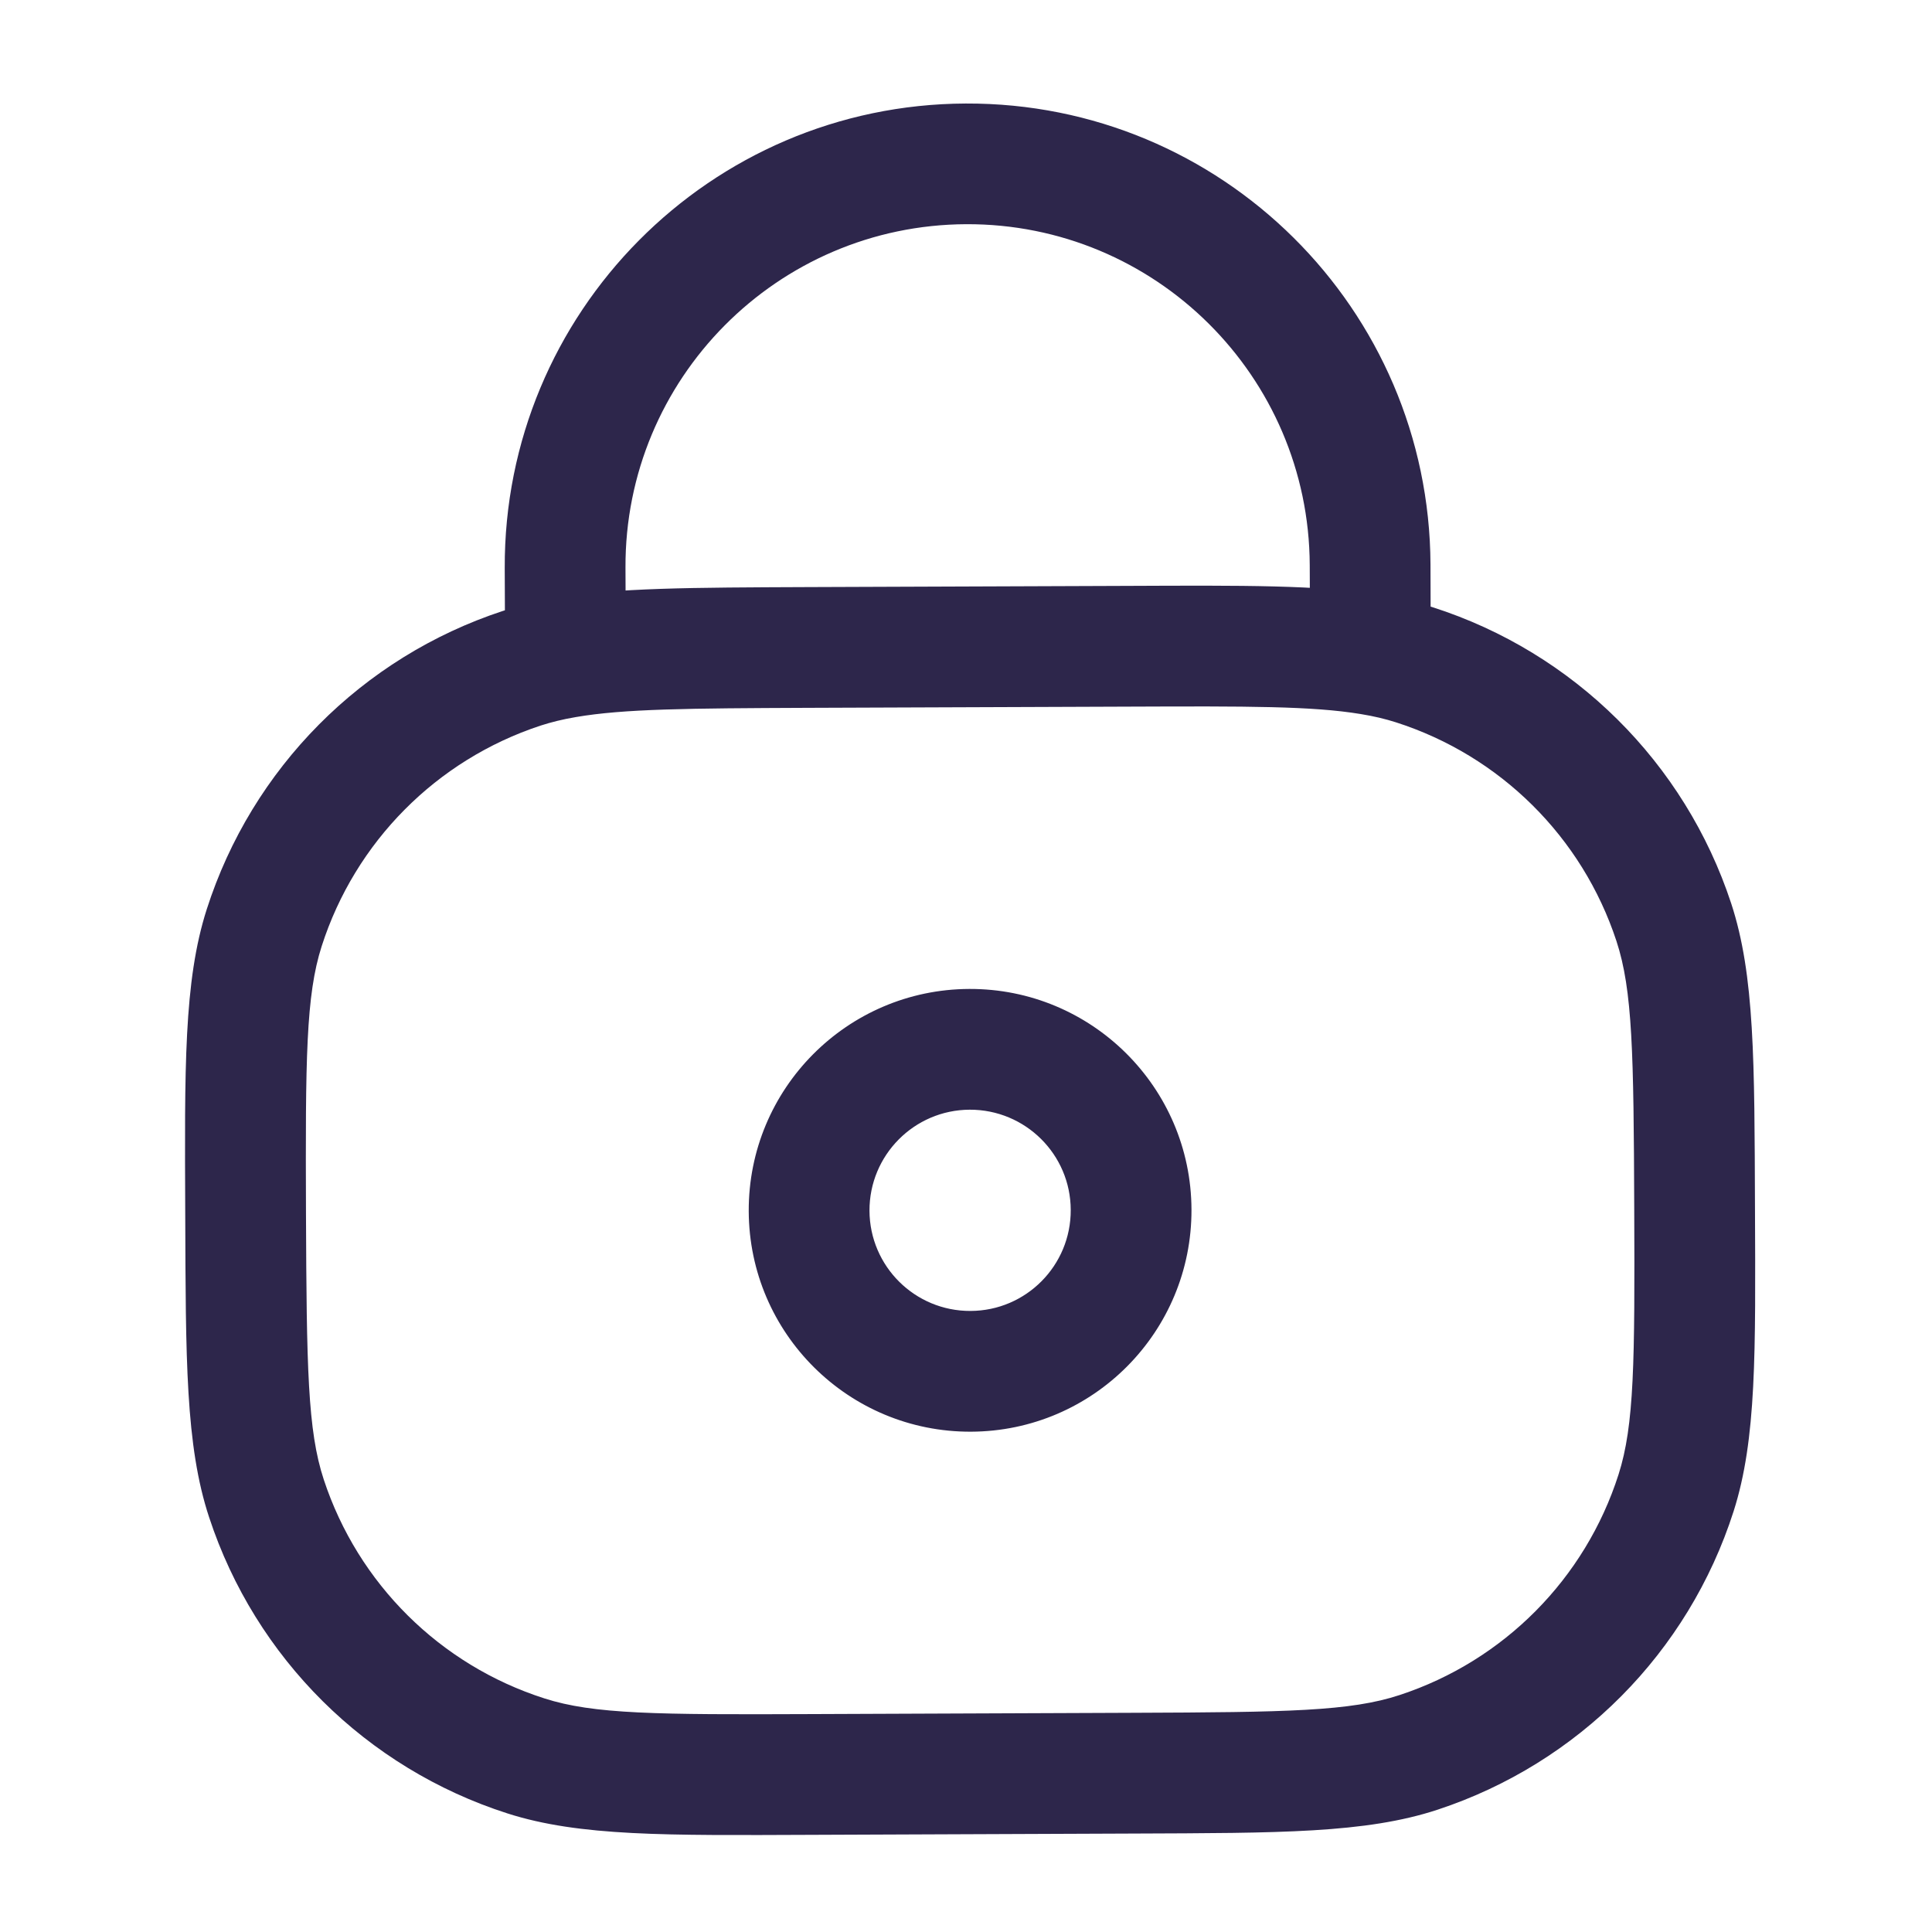 <svg width="24" height="24" viewBox="0 0 24 24" fill="none" xmlns="http://www.w3.org/2000/svg">
<path d="M6.533 21.812L6.762 21.098L6.533 21.812ZM3.31 18.615L4.022 18.38L3.31 18.615ZM20.82 18.546L20.106 18.317L20.82 18.546ZM17.623 21.769L17.388 21.056L17.623 21.769ZM17.57 8.258L17.341 8.973L17.57 8.258ZM20.792 11.456L20.08 11.69L20.792 11.456ZM6.48 8.302L6.714 9.014L6.48 8.302ZM3.282 11.525L3.996 11.754L3.282 11.525ZM10.027 8.793L14.027 8.778L14.021 7.278L10.021 7.293L10.027 8.793ZM14.076 21.277L10.076 21.293L10.082 22.793L14.082 22.777L14.076 21.277ZM10.076 21.293C8.156 21.301 7.374 21.295 6.762 21.098L6.304 22.527C7.2 22.814 8.279 22.8 10.082 22.793L10.076 21.293ZM2.301 15.074C2.308 16.877 2.303 17.956 2.598 18.849L4.022 18.38C3.821 17.77 3.809 16.988 3.801 15.068L2.301 15.074ZM6.762 21.098C5.466 20.683 4.448 19.673 4.022 18.38L2.598 18.849C3.173 20.598 4.551 21.965 6.304 22.527L6.762 21.098ZM20.301 15.003C20.309 16.922 20.302 17.704 20.106 18.317L21.535 18.775C21.822 17.879 21.808 16.8 21.801 14.997L20.301 15.003ZM14.082 22.777C15.885 22.77 16.964 22.775 17.857 22.481L17.388 21.056C16.777 21.258 15.995 21.27 14.076 21.277L14.082 22.777ZM20.106 18.317C19.691 19.613 18.68 20.631 17.388 21.056L17.857 22.481C19.606 21.905 20.973 20.528 21.535 18.775L20.106 18.317ZM21.801 14.997C21.794 13.194 21.799 12.115 21.505 11.221L20.08 11.69C20.281 12.301 20.294 13.083 20.301 15.003L21.801 14.997ZM17.341 8.973C18.636 9.388 19.655 10.398 20.08 11.69L21.505 11.221C20.929 9.473 19.551 8.106 17.799 7.544L17.341 8.973ZM3.801 15.068C3.794 13.148 3.8 12.366 3.996 11.754L2.568 11.296C2.281 12.192 2.294 13.271 2.301 15.074L3.801 15.068ZM6.245 7.59C4.497 8.165 3.13 9.543 2.568 11.296L3.996 11.754C4.412 10.458 5.422 9.44 6.714 9.014L6.245 7.59ZM16.27 7.019L16.274 8.019L17.773 8.013L17.77 7.013L16.27 7.019ZM7.774 8.052L7.77 7.052L6.27 7.058L6.274 8.058L7.774 8.052ZM12.003 2.785C14.35 2.776 16.26 4.672 16.27 7.019L17.77 7.013C17.757 3.837 15.173 1.273 11.997 1.286L12.003 2.785ZM11.997 1.286C8.821 1.298 6.257 3.883 6.27 7.058L7.77 7.052C7.76 4.705 9.656 2.795 12.003 2.785L11.997 1.286ZM9.301 15.046C9.307 16.565 10.543 17.791 12.062 17.785L12.056 16.285C11.366 16.288 10.804 15.731 10.801 15.04L9.301 15.046ZM12.062 17.785C13.581 17.779 14.807 16.543 14.801 15.024L13.301 15.03C13.304 15.721 12.746 16.283 12.056 16.285L12.062 17.785ZM14.801 15.024C14.795 13.506 13.559 12.279 12.04 12.285L12.046 13.785C12.737 13.783 13.299 14.34 13.301 15.03L14.801 15.024ZM12.04 12.285C10.522 12.291 9.295 13.527 9.301 15.046L10.801 15.04C10.799 14.35 11.356 13.788 12.046 13.785L12.04 12.285ZM10.021 7.293C8.609 7.299 7.648 7.3 6.897 7.43L7.152 8.908C7.749 8.805 8.555 8.799 10.027 8.793L10.021 7.293ZM6.897 7.43C6.669 7.469 6.454 7.521 6.245 7.59L6.714 9.014C6.844 8.972 6.986 8.936 7.152 8.908L6.897 7.43ZM6.274 8.058L6.274 8.172L7.774 8.166L7.774 8.052L6.274 8.058ZM14.027 8.778C15.498 8.772 16.304 8.771 16.902 8.87L17.146 7.389C16.393 7.266 15.432 7.272 14.021 7.278L14.027 8.778ZM16.902 8.87C17.068 8.897 17.21 8.931 17.341 8.973L17.799 7.544C17.589 7.477 17.373 7.427 17.146 7.389L16.902 8.87ZM16.274 8.019L16.274 8.132L17.774 8.126L17.773 8.013L16.274 8.019Z" fill="#2D264B"/>
</svg>
